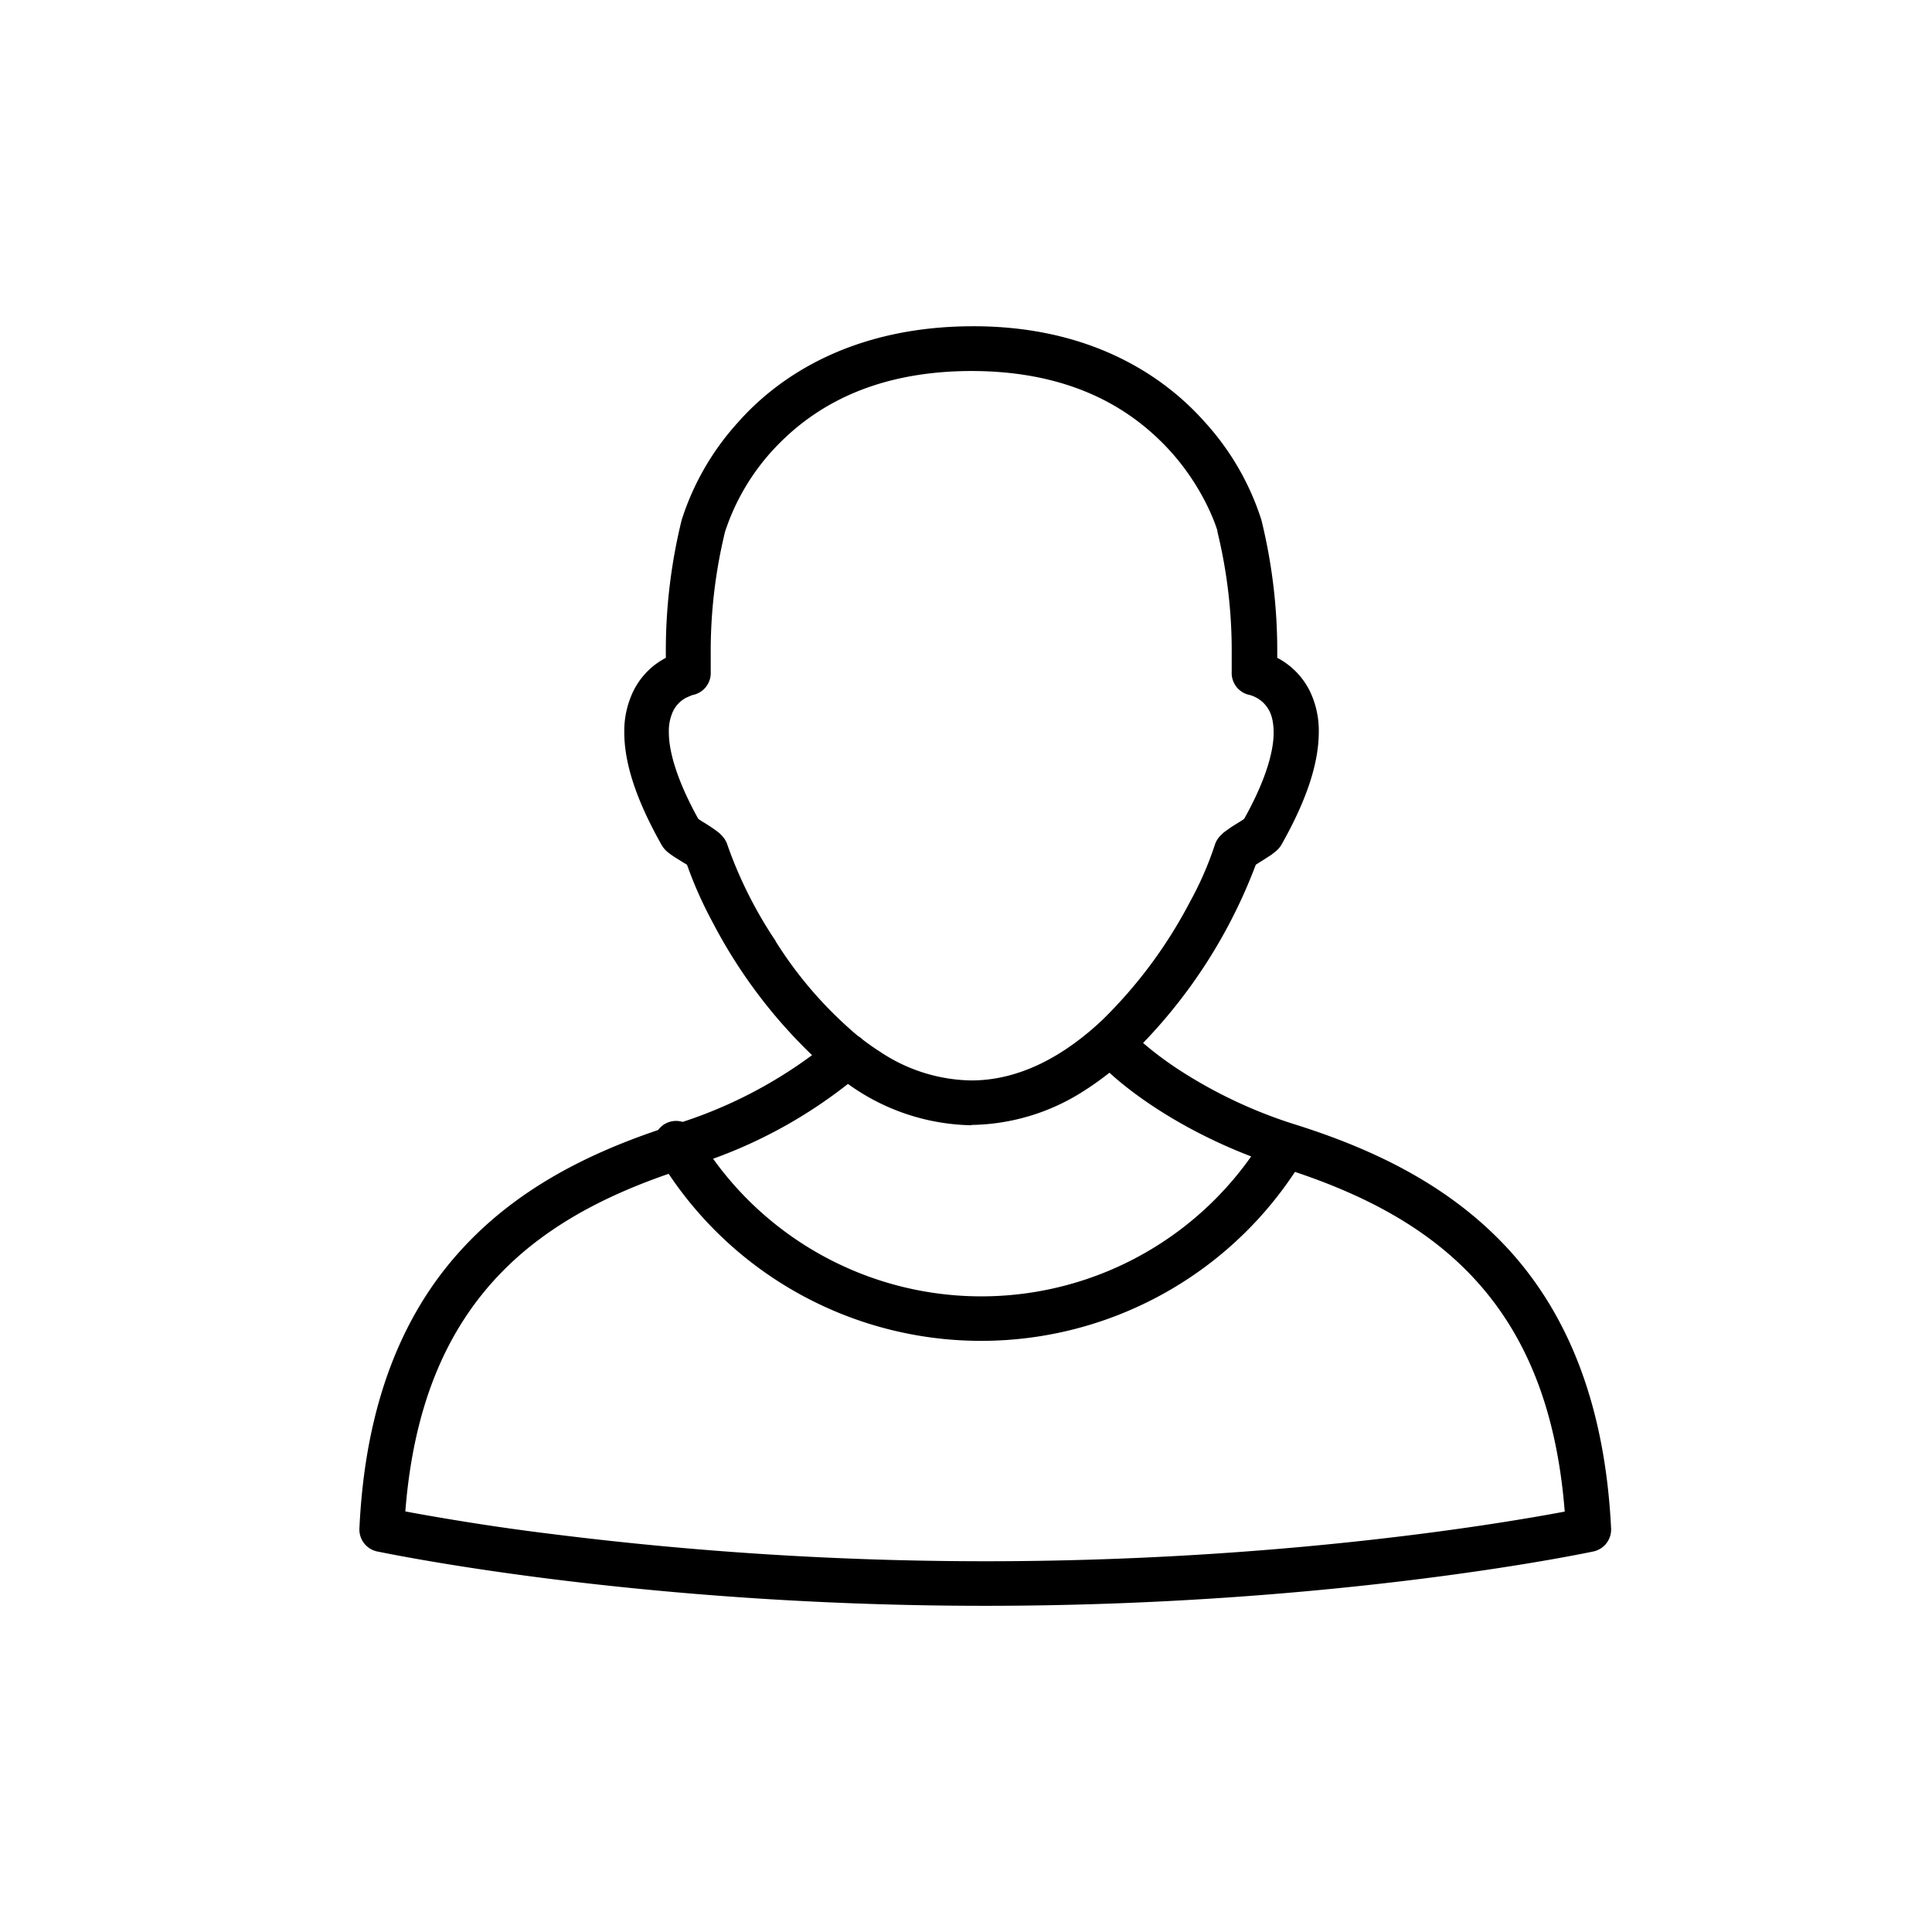 <svg xmlns="http://www.w3.org/2000/svg" viewBox="0 0 300 300"><title>user-outline</title><path d="M199,131.12h0v0Z"/><path d="M234.36,194.13c-9-9.87-20.74-15.57-33.06-19.46A73.6,73.6,0,0,1,182.89,166a54,54,0,0,1-4.62-3.4l-.77-.65A80.93,80.93,0,0,0,195,134.27l1.24-.78,1.16-.75.61-.47a4,4,0,0,0,1-1.15c4.14-7.34,5.76-12.91,5.77-17.44a14.18,14.18,0,0,0-1.38-6.35,11.71,11.71,0,0,0-4.87-5.08l-.2-.1c0-.2,0-.41,0-.63a84.89,84.89,0,0,0-2.46-20.78h0a41.06,41.06,0,0,0-8.75-15.16c-6.63-7.5-18.19-15-36.26-14.92s-29.64,7.42-36.26,14.92a41.05,41.05,0,0,0-8.75,15.16h0a85.1,85.1,0,0,0-2.46,20.8c0,.22,0,.42,0,.61a12.41,12.41,0,0,0-1.88,1.22,11.64,11.64,0,0,0-3.19,4,14.18,14.18,0,0,0-1.38,6.35c0,4.53,1.64,10.11,5.78,17.46a4.17,4.17,0,0,0,1.1,1.25,14.23,14.23,0,0,0,1.24.85c.57.36,1.18.73,1.62,1a63.37,63.37,0,0,0,4.05,9.07,79.38,79.38,0,0,0,15.06,20.2l.31.29A70.78,70.78,0,0,1,106,174.21a3.46,3.46,0,0,0-3.81,1.26c-11.43,3.87-22.25,9.44-30.62,18.66-9,9.86-14.86,23.79-15.76,43.21a3.48,3.48,0,0,0,2.75,3.57c.17,0,39.25,8.44,94.43,8.44s94.26-8.41,94.43-8.44a3.48,3.48,0,0,0,2.75-3.57C249.22,217.92,243.34,204,234.36,194.13Zm-113.91-48A66,66,0,0,1,113,131.33a3.76,3.76,0,0,0-.67-1.3,5.2,5.2,0,0,0-.87-.86,26.76,26.76,0,0,0-2.39-1.59l-.64-.42c-3.54-6.4-4.59-10.78-4.57-13.48a7.22,7.22,0,0,1,.66-3.26,4.72,4.72,0,0,1,2-2.07l.85-.37.2-.06h0a3.48,3.48,0,0,0,2.79-3.6s0-.22,0-.7,0-1.18,0-2.07a78.46,78.46,0,0,1,2.23-19A34.8,34.8,0,0,1,120,69.9c5.67-6.15,14.88-12.25,30.8-12.29,16.16,0,25.42,6.33,31.06,12.59a37,37,0,0,1,5.75,8.64c.56,1.17.94,2.14,1.17,2.79l.25.73,0,.16h0a78.23,78.23,0,0,1,2.23,19c0,.9,0,1.61,0,2.09s0,.7,0,.7a3.48,3.48,0,0,0,2.85,3.62h0a5.06,5.06,0,0,1,2.07,1.2c.77.8,1.56,1.89,1.59,4.55s-1,7.08-4.58,13.48l-.31.21c-.52.33-1.2.74-1.84,1.16l-1,.72-.6.57a3.8,3.8,0,0,0-.85,1.52,51.74,51.74,0,0,1-3.83,8.73,72.59,72.59,0,0,1-13.67,18.39c-5.9,5.52-12.76,9.32-20.31,9.31a26.13,26.13,0,0,1-14.1-4.44c-.93-.59-1.84-1.23-2.73-1.91l0,0a3.46,3.46,0,0,0-.71-.54A62.64,62.64,0,0,1,120.45,146.18Zm30.38,28.55a33.08,33.08,0,0,0,17.84-5.52c1.25-.8,2.45-1.68,3.61-2.59,1.58,1.47,9,8,22,13a51.27,51.27,0,0,1-83.55.36,75,75,0,0,0,20.94-11.62A33.69,33.69,0,0,0,150.83,174.73ZM86,238.24c-8.23-1-14.75-2.08-19.2-2.85-1.55-.27-2.82-.5-3.86-.7,1.3-16.58,6.43-27.77,13.76-35.87,7.14-7.87,16.58-12.91,27.13-16.55a58.36,58.36,0,0,0,97.25-.3l0,0c10.94,3.66,20.76,8.77,28.12,16.88s12.47,19.3,13.77,35.87c-10,1.88-44.45,7.71-90,7.71A540.41,540.41,0,0,1,86,238.24Z"/></svg>